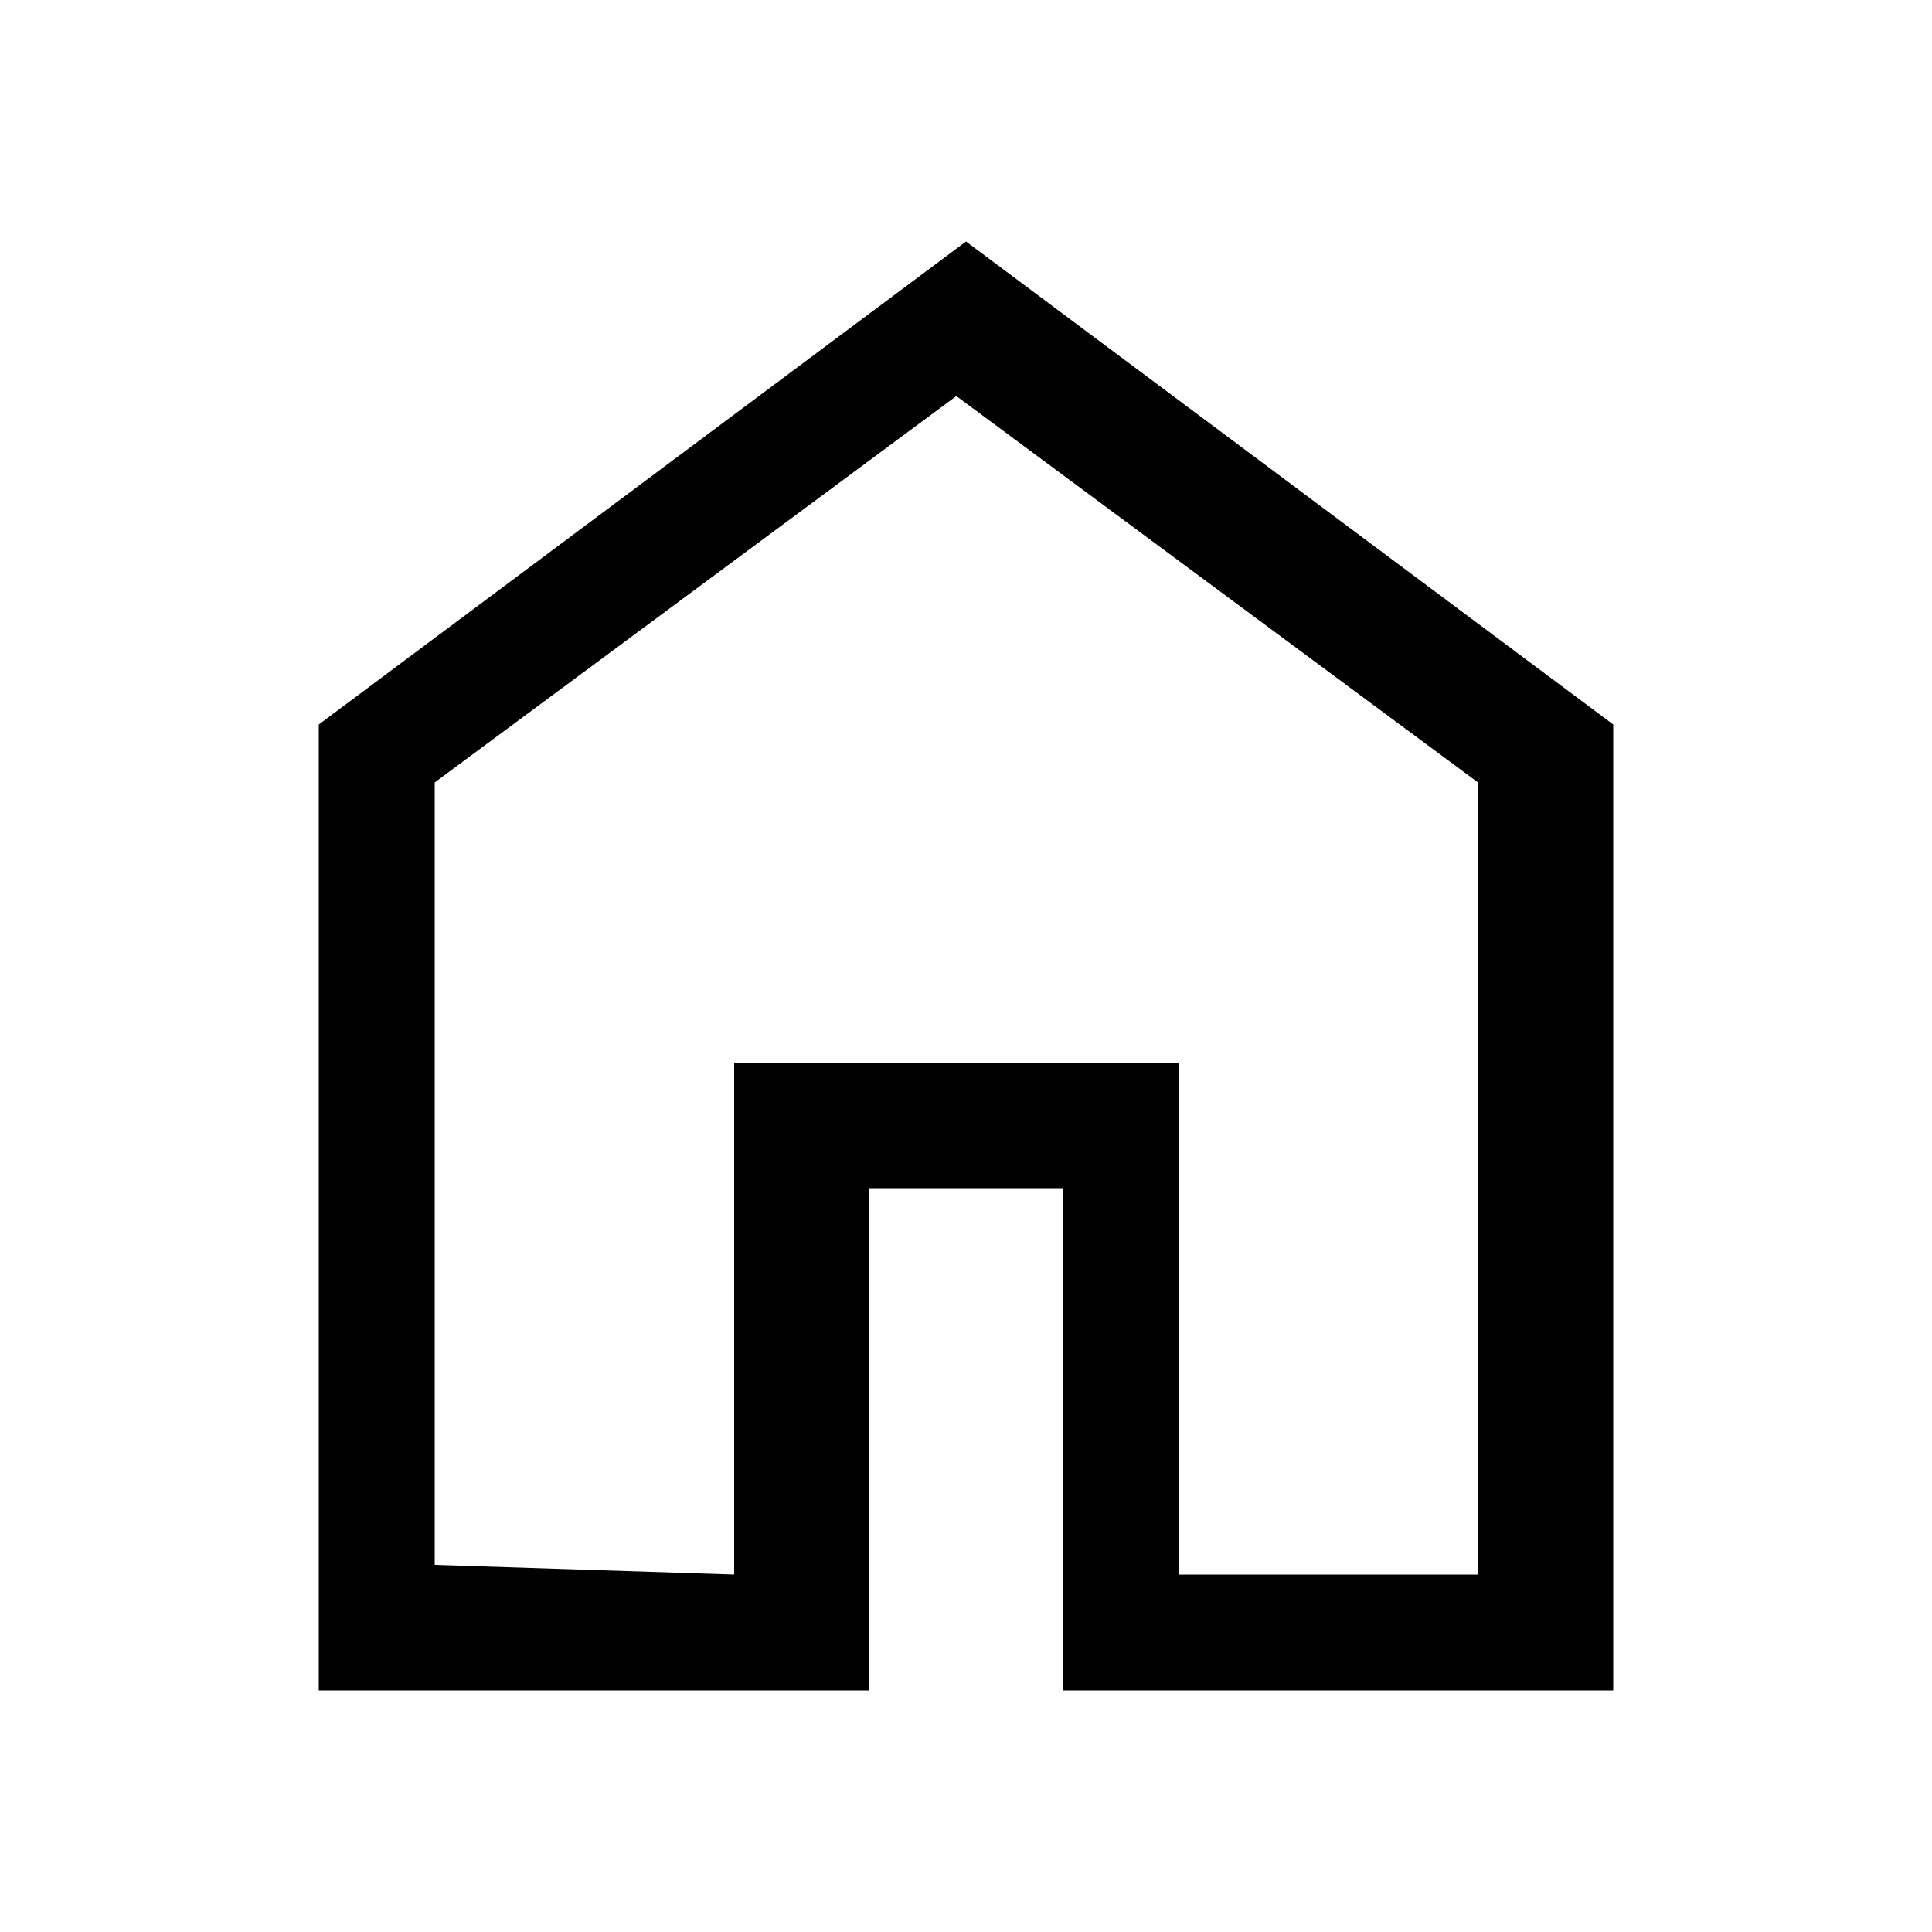 <svg version="1.2" xmlns="http://www.w3.org/2000/svg" viewBox="0 0 20 20" width="20" height="20">
	<path id="Layer" fill-rule="evenodd" class="s0" d="m3.3 17.5v-10l6.7-5 6.7 5v10h-5.7v-5.2h-2v5.2zm1.2-1.3l3.1 0.1v-5.3h4.6v5.3h3.1v-8.2l-5.4-4-5.4 4z"/>
</svg>